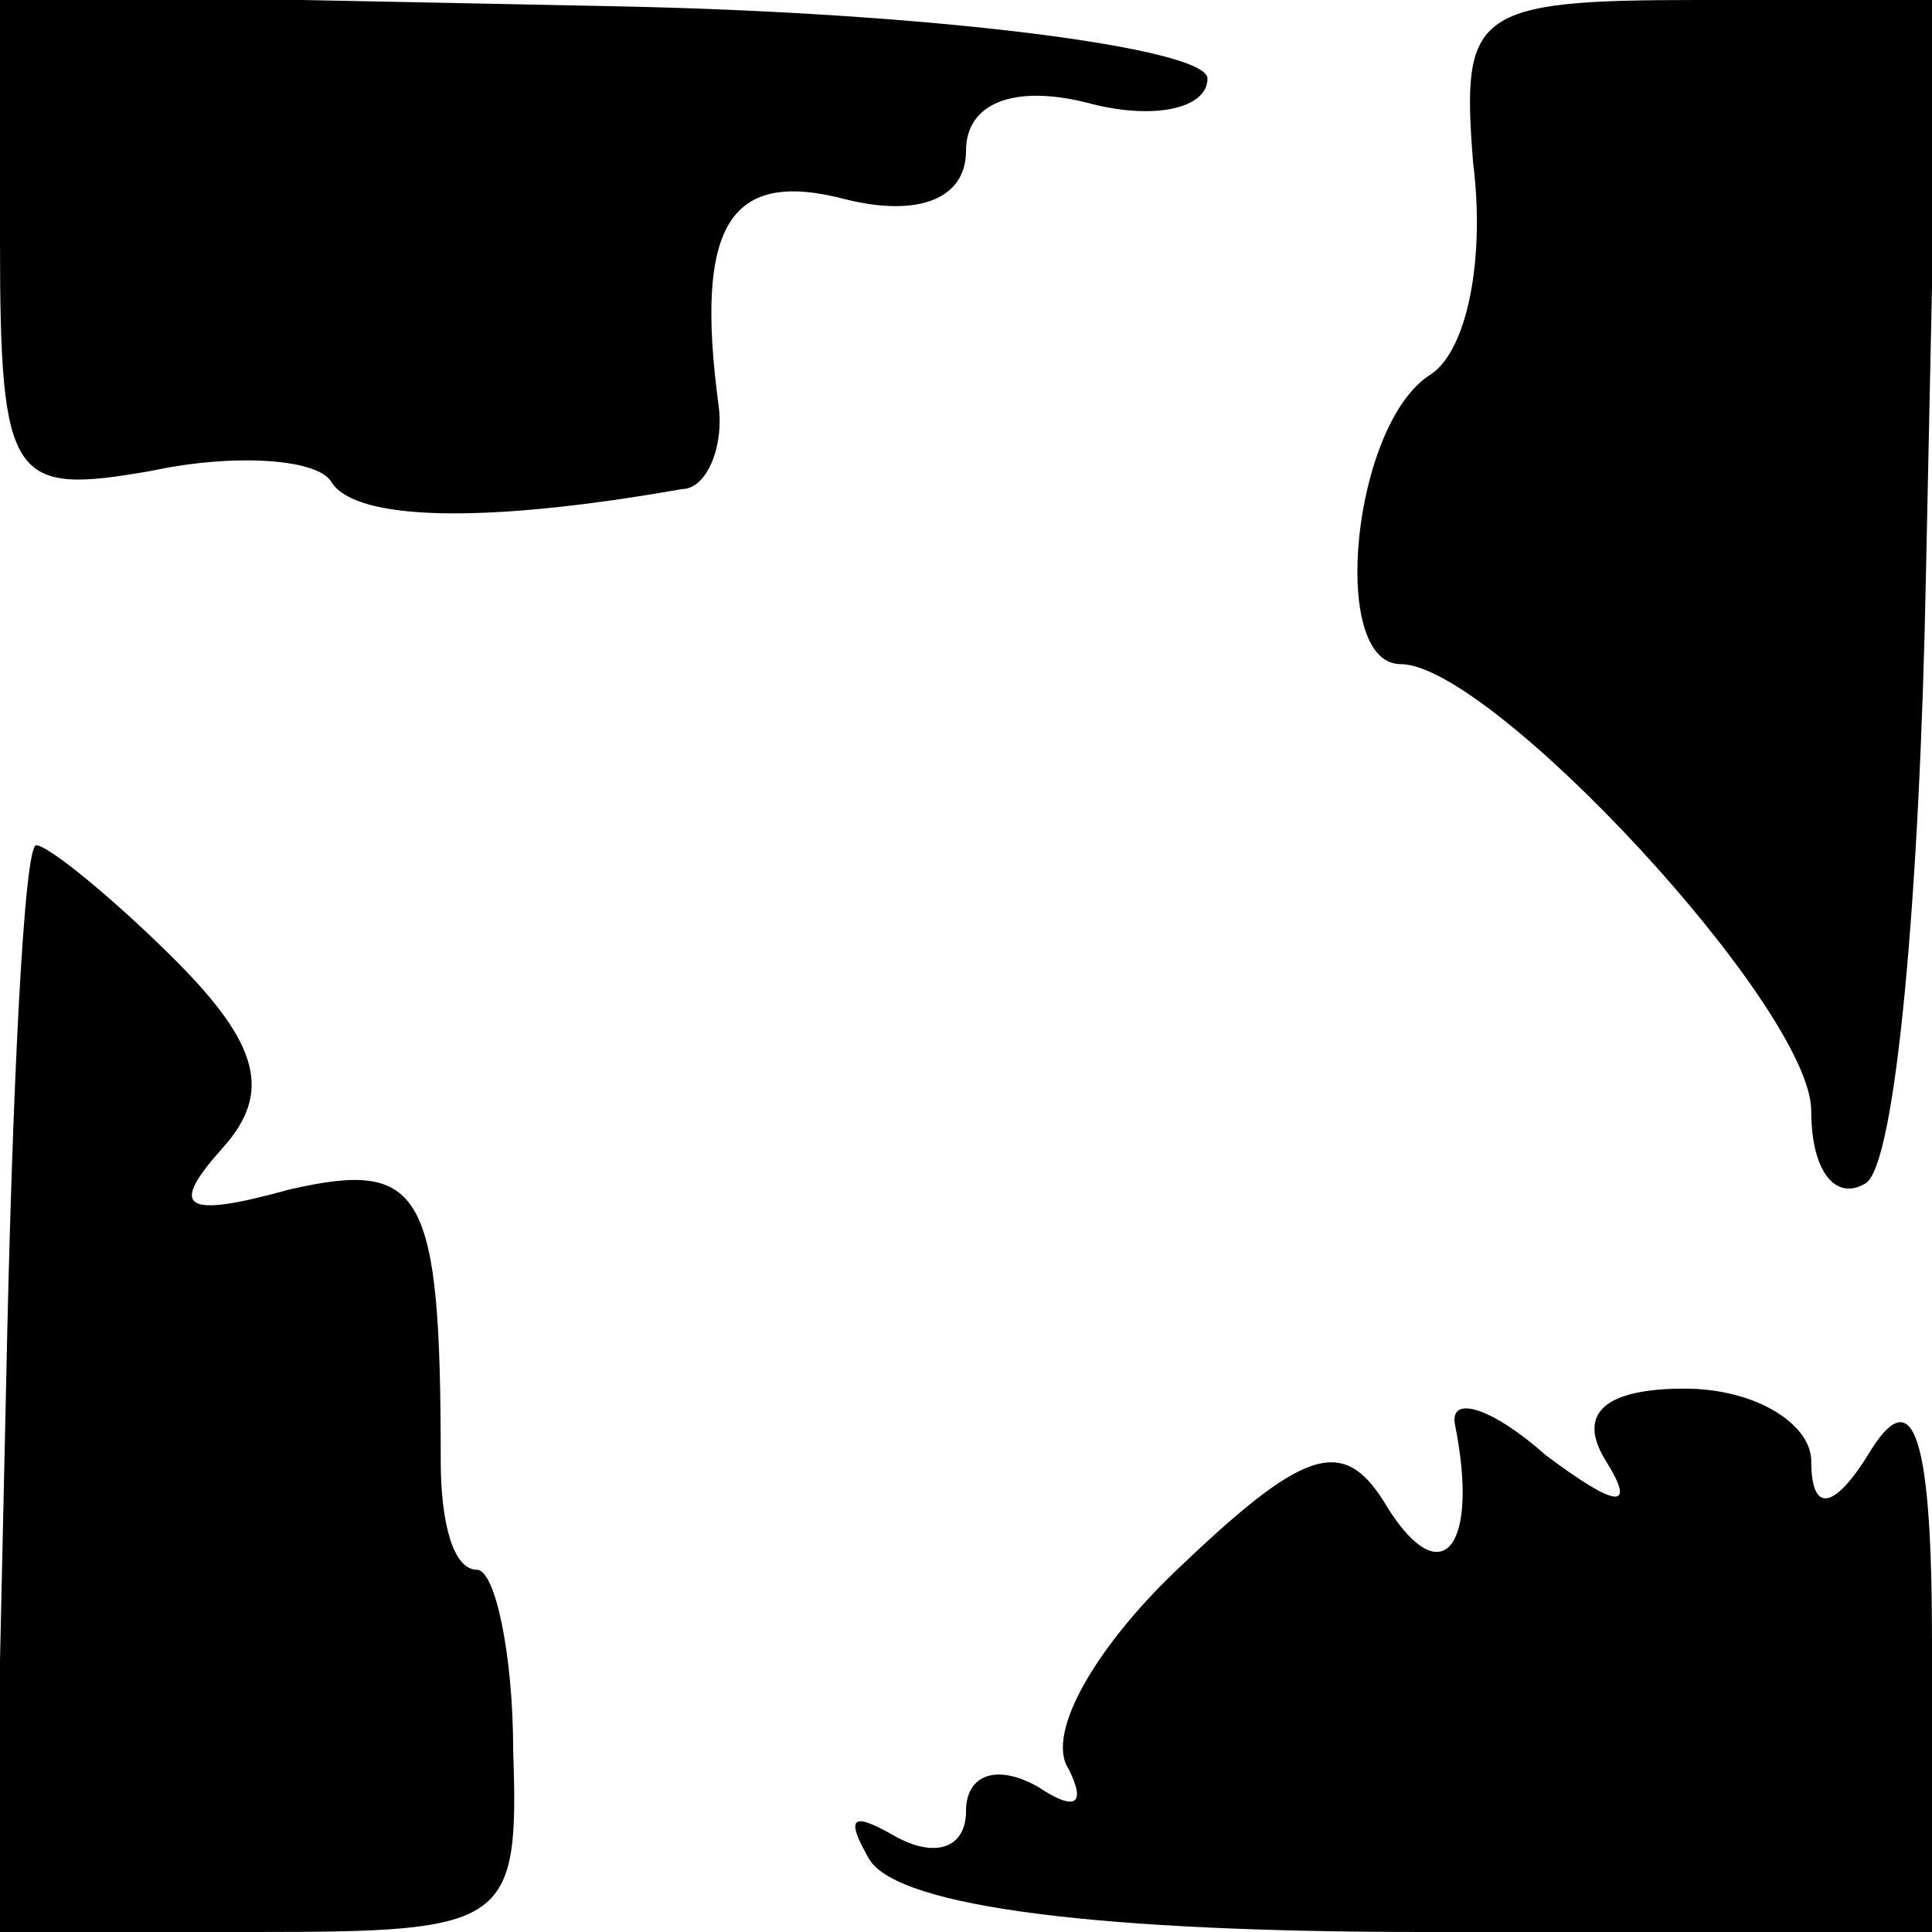 <?xml version="1.0" standalone="no"?>
<!DOCTYPE svg PUBLIC "-//W3C//DTD SVG 20010904//EN"
 "http://www.w3.org/TR/2001/REC-SVG-20010904/DTD/svg10.dtd">
<svg version="1.0" xmlns="http://www.w3.org/2000/svg"
 width="32pt" height="32pt" viewBox="0 0 32 32"
 preserveAspectRatio="xMidYMid meet">
<g transform="translate(0,32) scale(0.1,-0.1)"
fill="#000000" stroke="none">
<path fill="#000000" stroke="none" d="M0 280 c0 -40 2 -42 25 -38 14 3 28 2
30 -2 4 -6 24 -7 58 -1 4 0 7 7 6 14 -4 30 2 39 21 34 12 -3 20 0 20 8 0 8 8
11 20 8 11 -3 20 -1 20 4 0 5 -45 11 -100 12 l-100 2 0 -41z"/>
<path fill="#000000" stroke="none" d="M244 293 c2 -16 -1 -31 -7 -35 -13 -8
-17 -48 -5 -48 15 0 68 -57 68 -74 0 -10 4 -15 9 -12 5 3 9 48 10 101 l2 95
-40 0 c-37 0 -39 -2 -37 -27z"/>
<path fill="#000000" stroke="none" d="M1 90 l-2 -90 43 0 c42 0 44 1 43 30 0
16 -3 30 -6 30 -4 0 -6 8 -6 18 0 45 -3 50 -25 45 -18 -5 -20 -3 -11 7 8 9 6
17 -8 31 -10 10 -21 19 -23 19 -2 0 -4 -40 -5 -90z"/>
<path fill="#000000" stroke="none" d="M241 84 c4 -20 -2 -28 -11 -14 -7 12
-13 11 -34 -9 -14 -13 -23 -28 -19 -34 3 -6 1 -7 -5 -3 -7 4 -12 2 -12 -4 0
-6 -5 -8 -12 -4 -7 4 -8 3 -4 -4 5 -8 39 -12 92 -12 l84 0 0 48 c0 34 -3 43
-10 32 -6 -10 -10 -11 -10 -2 0 6 -9 12 -21 12 -13 0 -18 -4 -13 -12 5 -8 2
-8 -10 1 -9 8 -16 10 -15 5z"/>
</g>
</svg>
